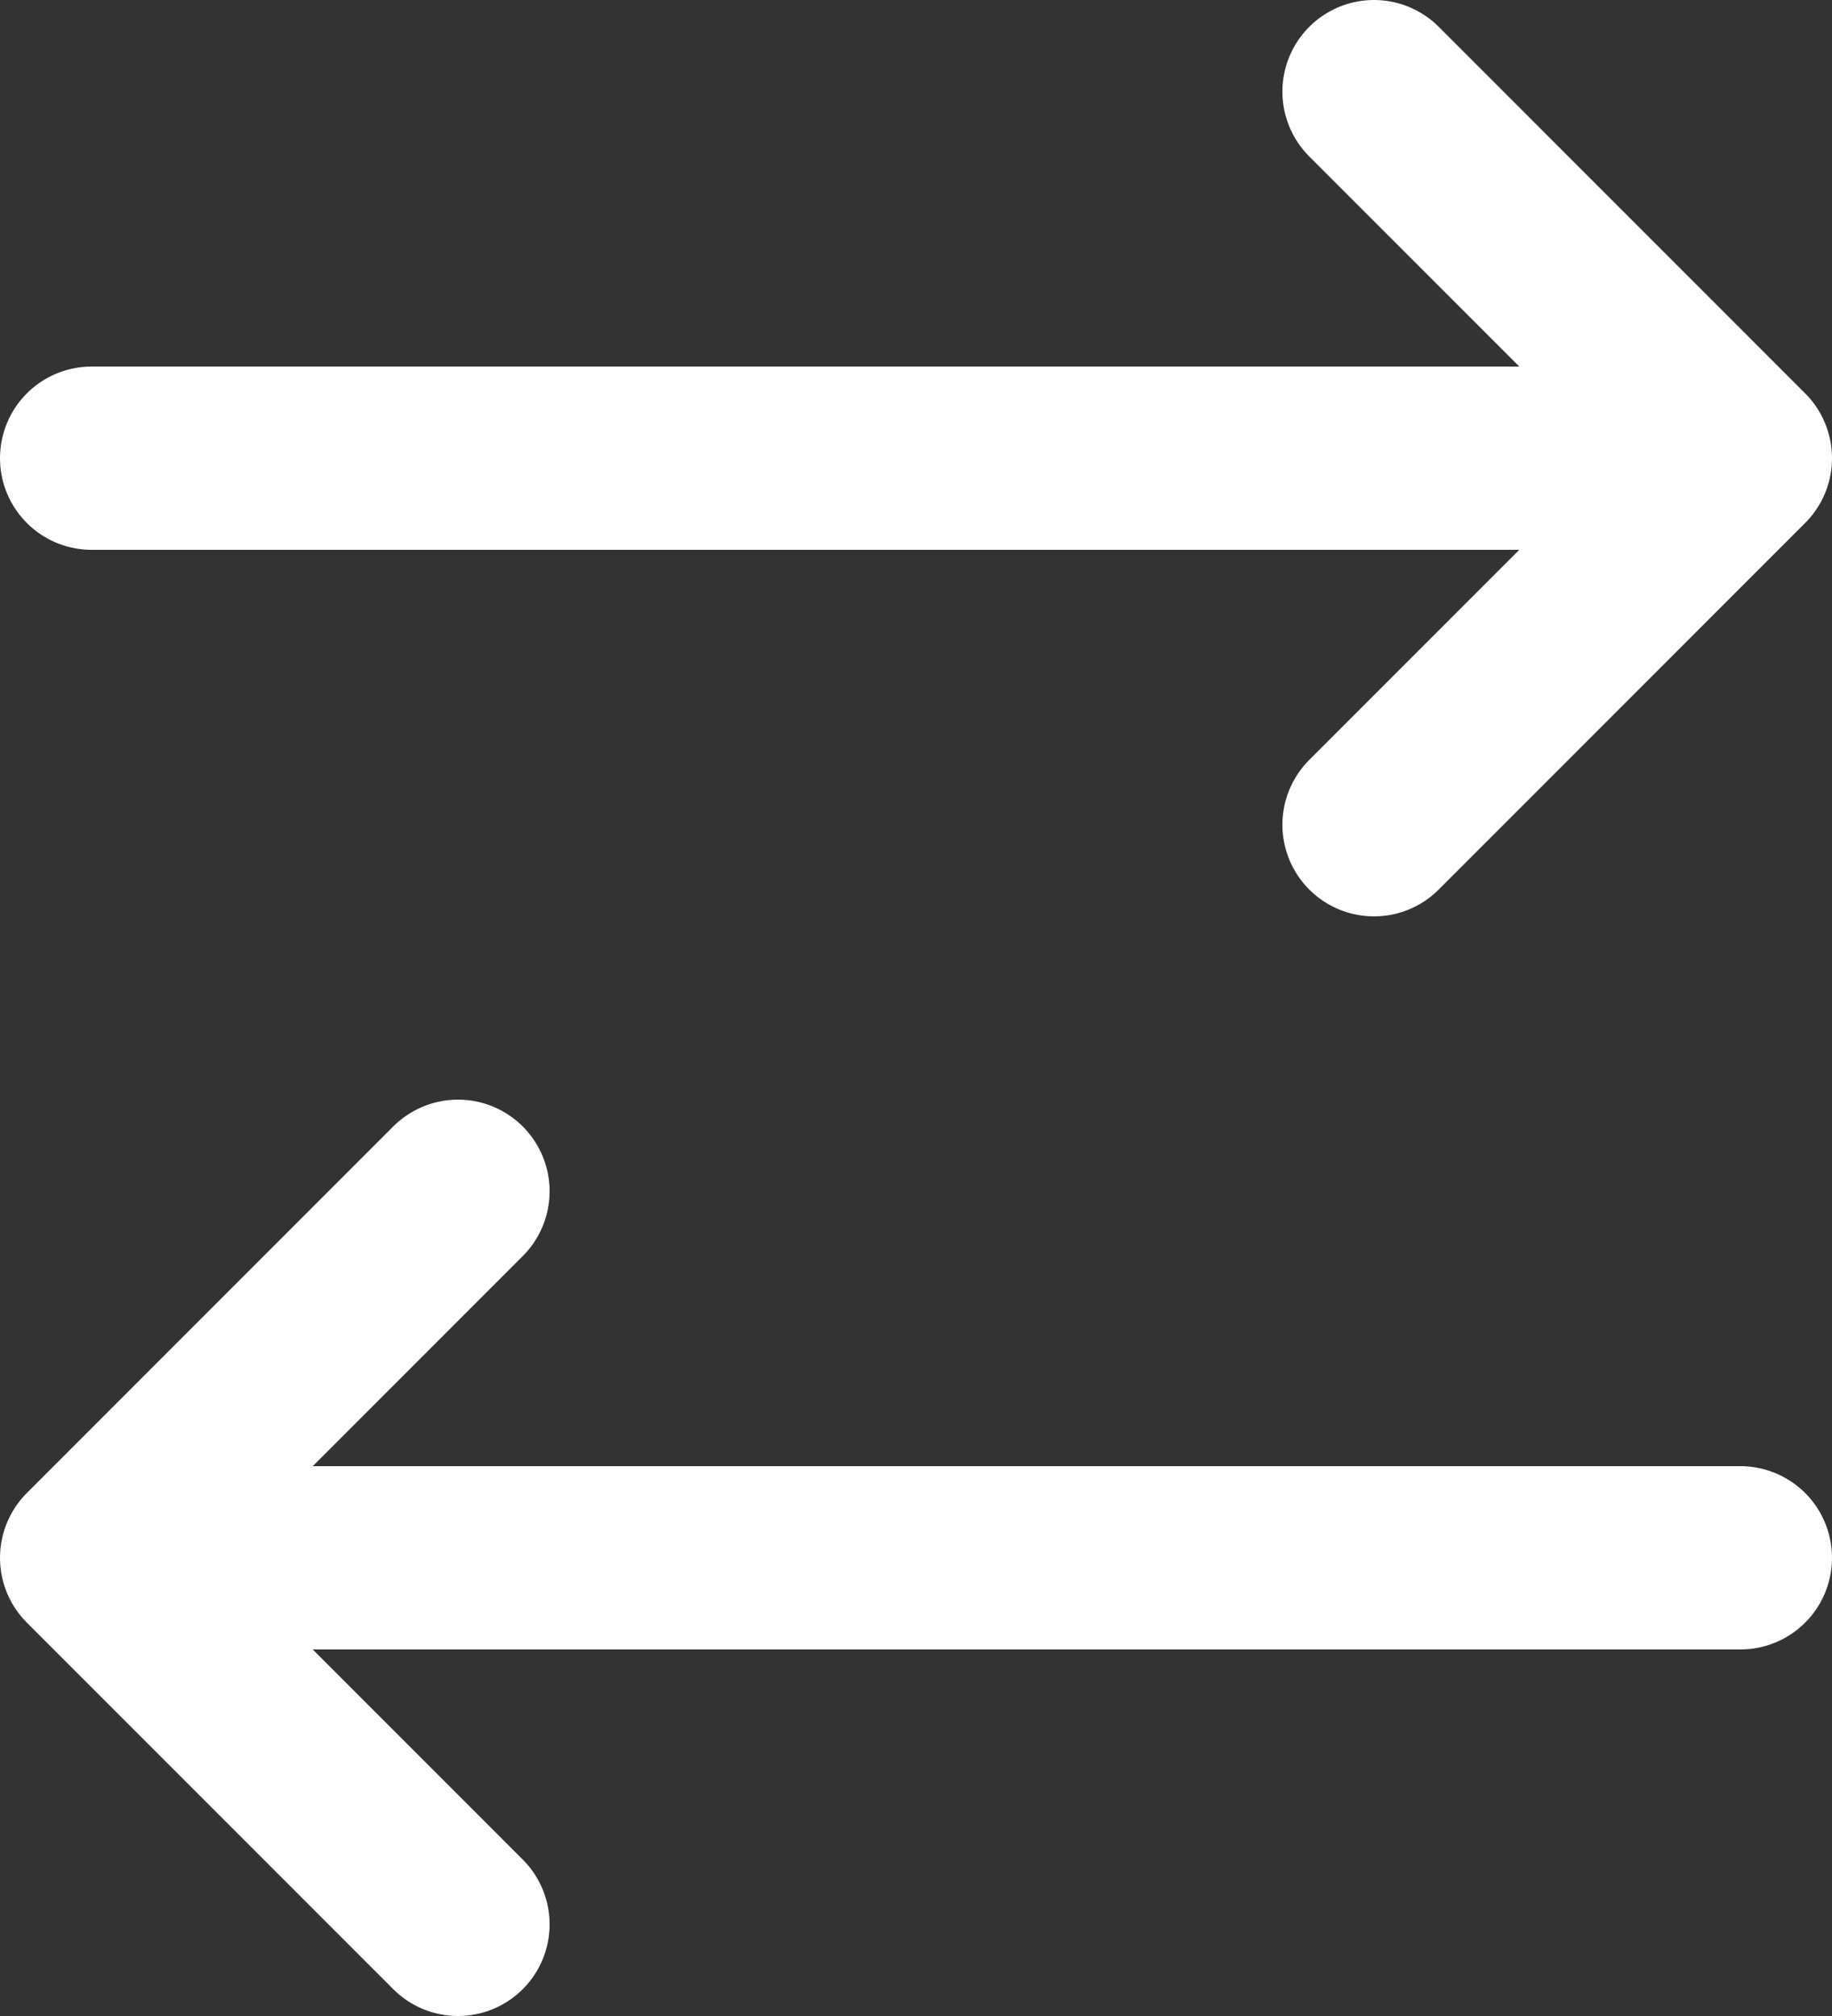 <svg width="20" height="22" viewBox="0 0 20 22" fill="none" xmlns="http://www.w3.org/2000/svg">
<rect x="0" y="0" width="20" height="22" fill="#333333" stroke="none"/>
<path d="M19 5H1M19 5L15 9M19 5L15 1M1 17H19M1 17L5 21M1 17L5 13" stroke="white" stroke-width="2" stroke-linecap="round" stroke-linejoin="round"/>
</svg>
